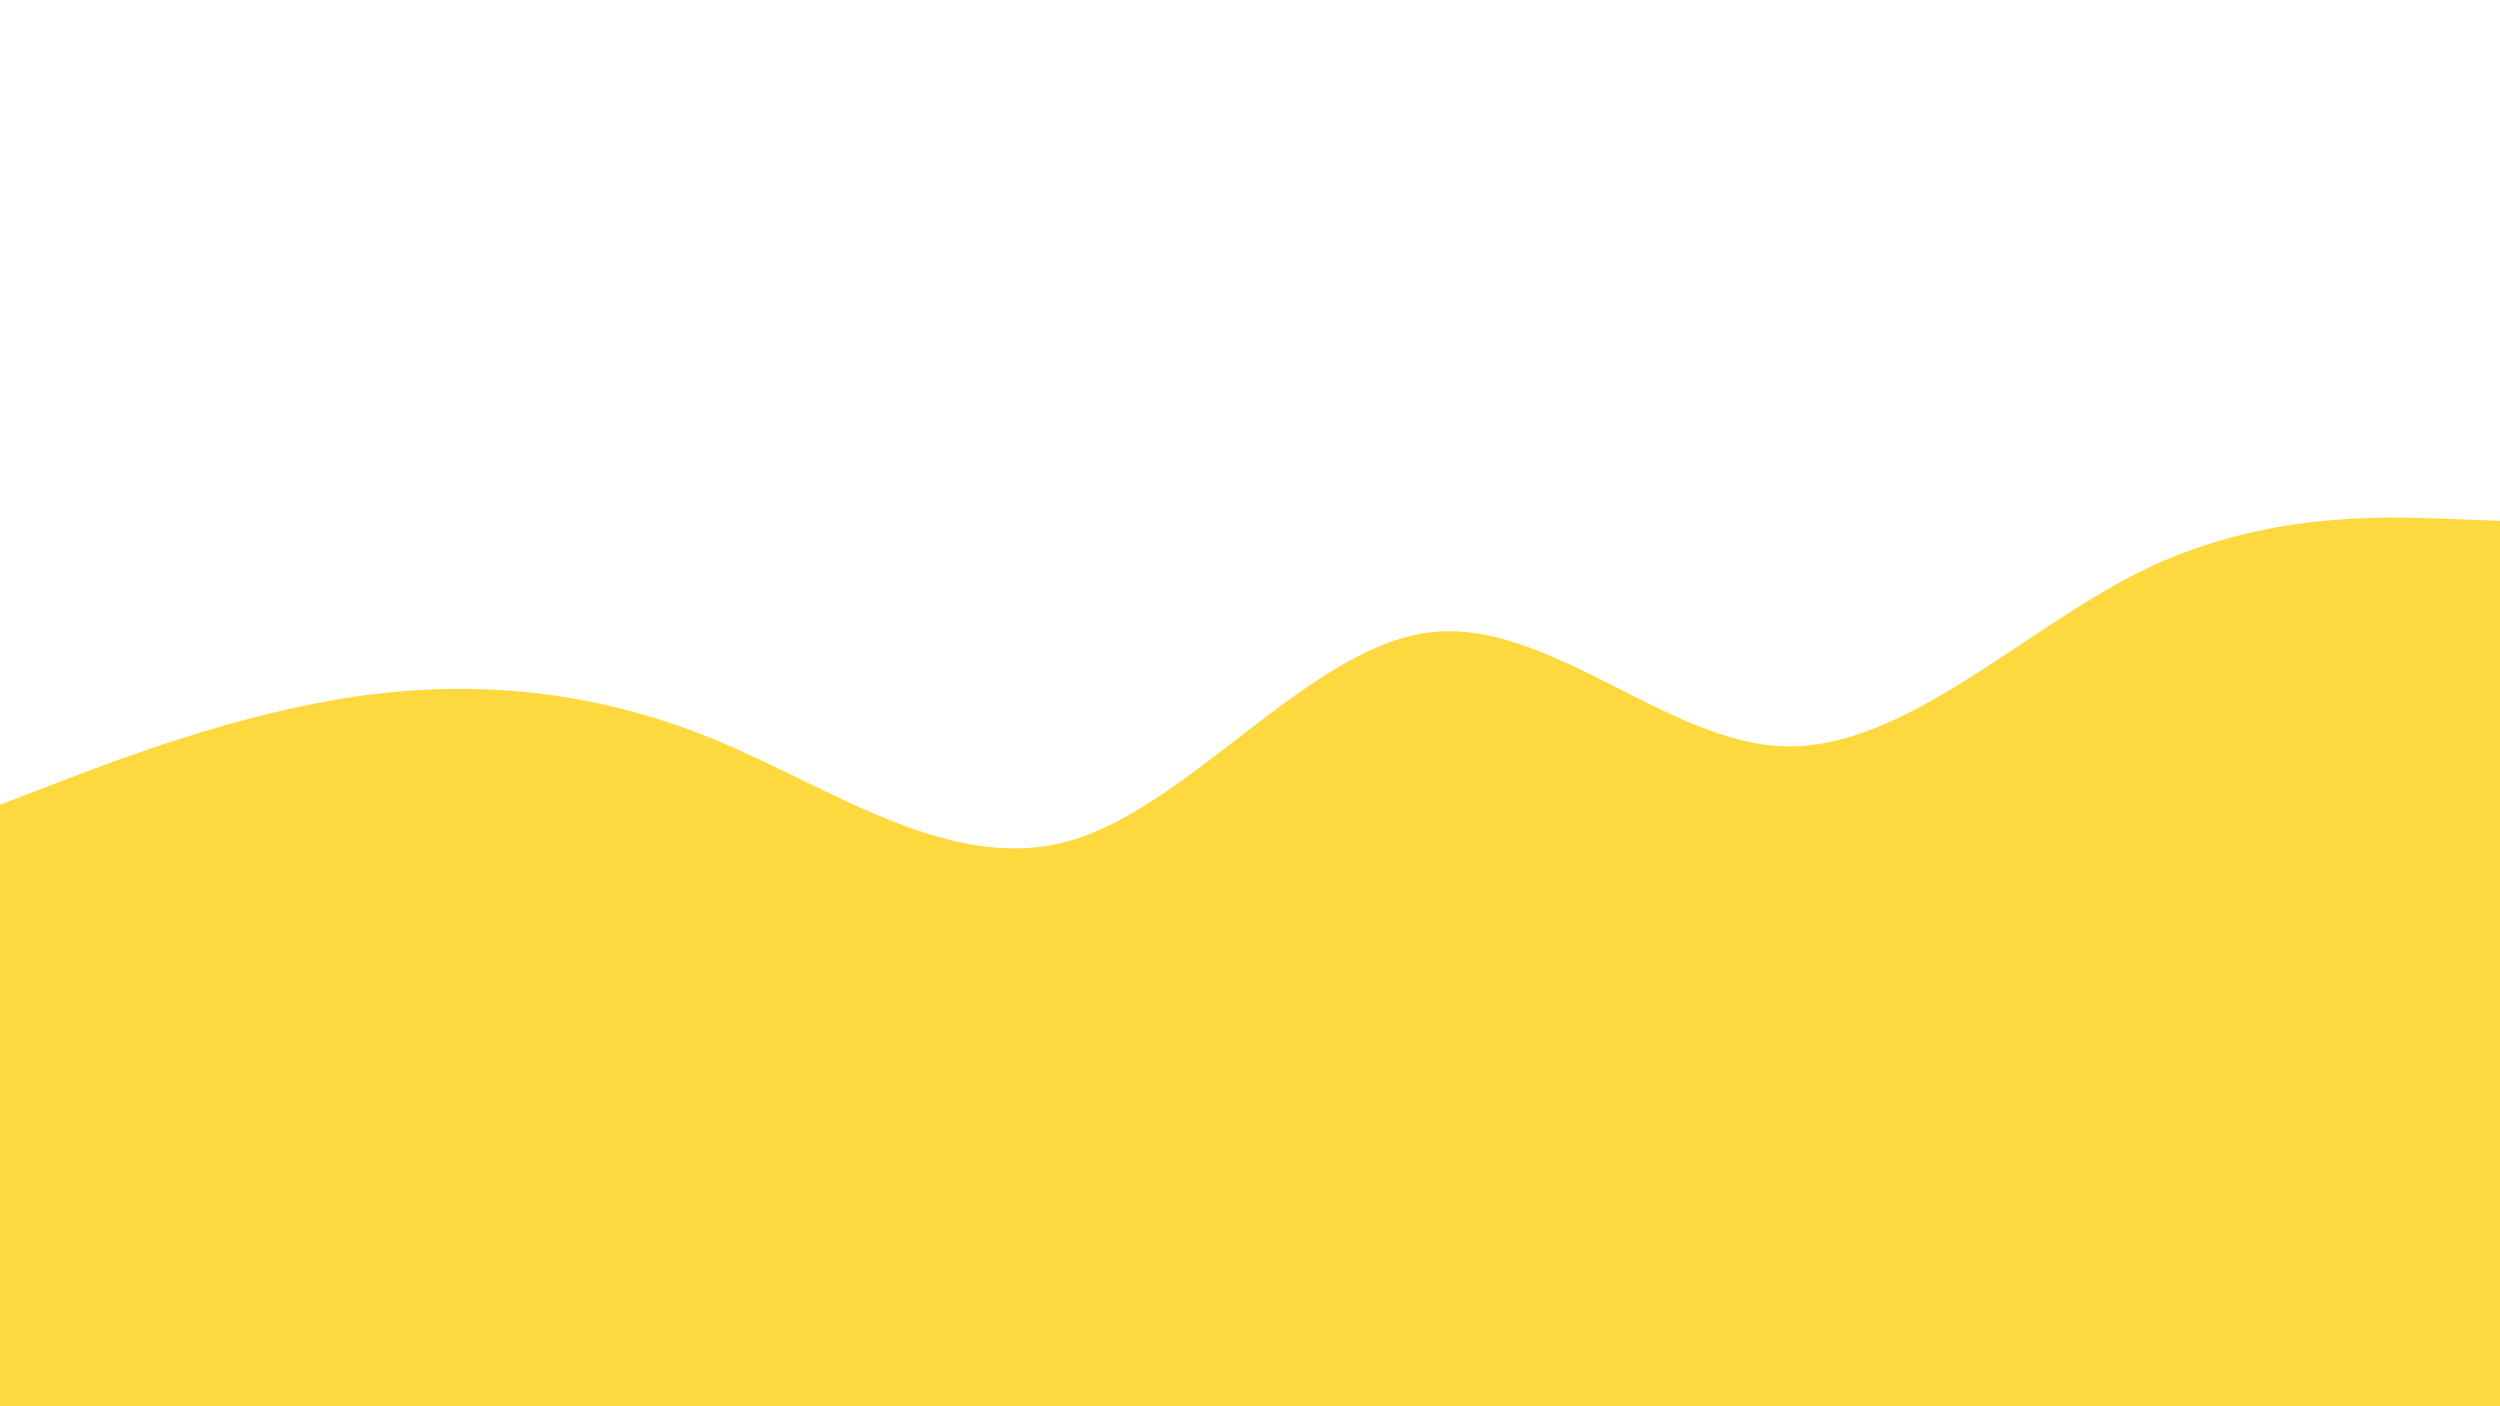 <svg id="visual" viewBox="0 0 1920 1080" width="1920" height="1080" xmlns="http://www.w3.org/2000/svg" xmlns:xlink="http://www.w3.org/1999/xlink" version="1.1"><rect x="0" y="0" width="1920" height="1080" fill="#FFFFFF"></rect><path d="M0 618L45.7 600.5C91.3 583 182.7 548 274.2 534.8C365.7 521.7 457.3 530.3 548.8 568C640.3 605.7 731.7 672.3 823 645.3C914.3 618.3 1005.7 497.7 1097 485.8C1188.3 474 1279.7 571 1371.2 573.2C1462.7 575.3 1554.3 482.7 1645.8 438C1737.3 393.3 1828.7 396.7 1874.3 398.3L1920 400L1920 1081L1874.3 1081C1828.7 1081 1737.3 1081 1645.8 1081C1554.3 1081 1462.7 1081 1371.2 1081C1279.7 1081 1188.3 1081 1097 1081C1005.7 1081 914.3 1081 823 1081C731.7 1081 640.3 1081 548.8 1081C457.3 1081 365.7 1081 274.2 1081C182.7 1081 91.3 1081 45.7 1081L0 1081Z" fill="#fdd83e" stroke-linecap="round" stroke-linejoin="miter"></path></svg>